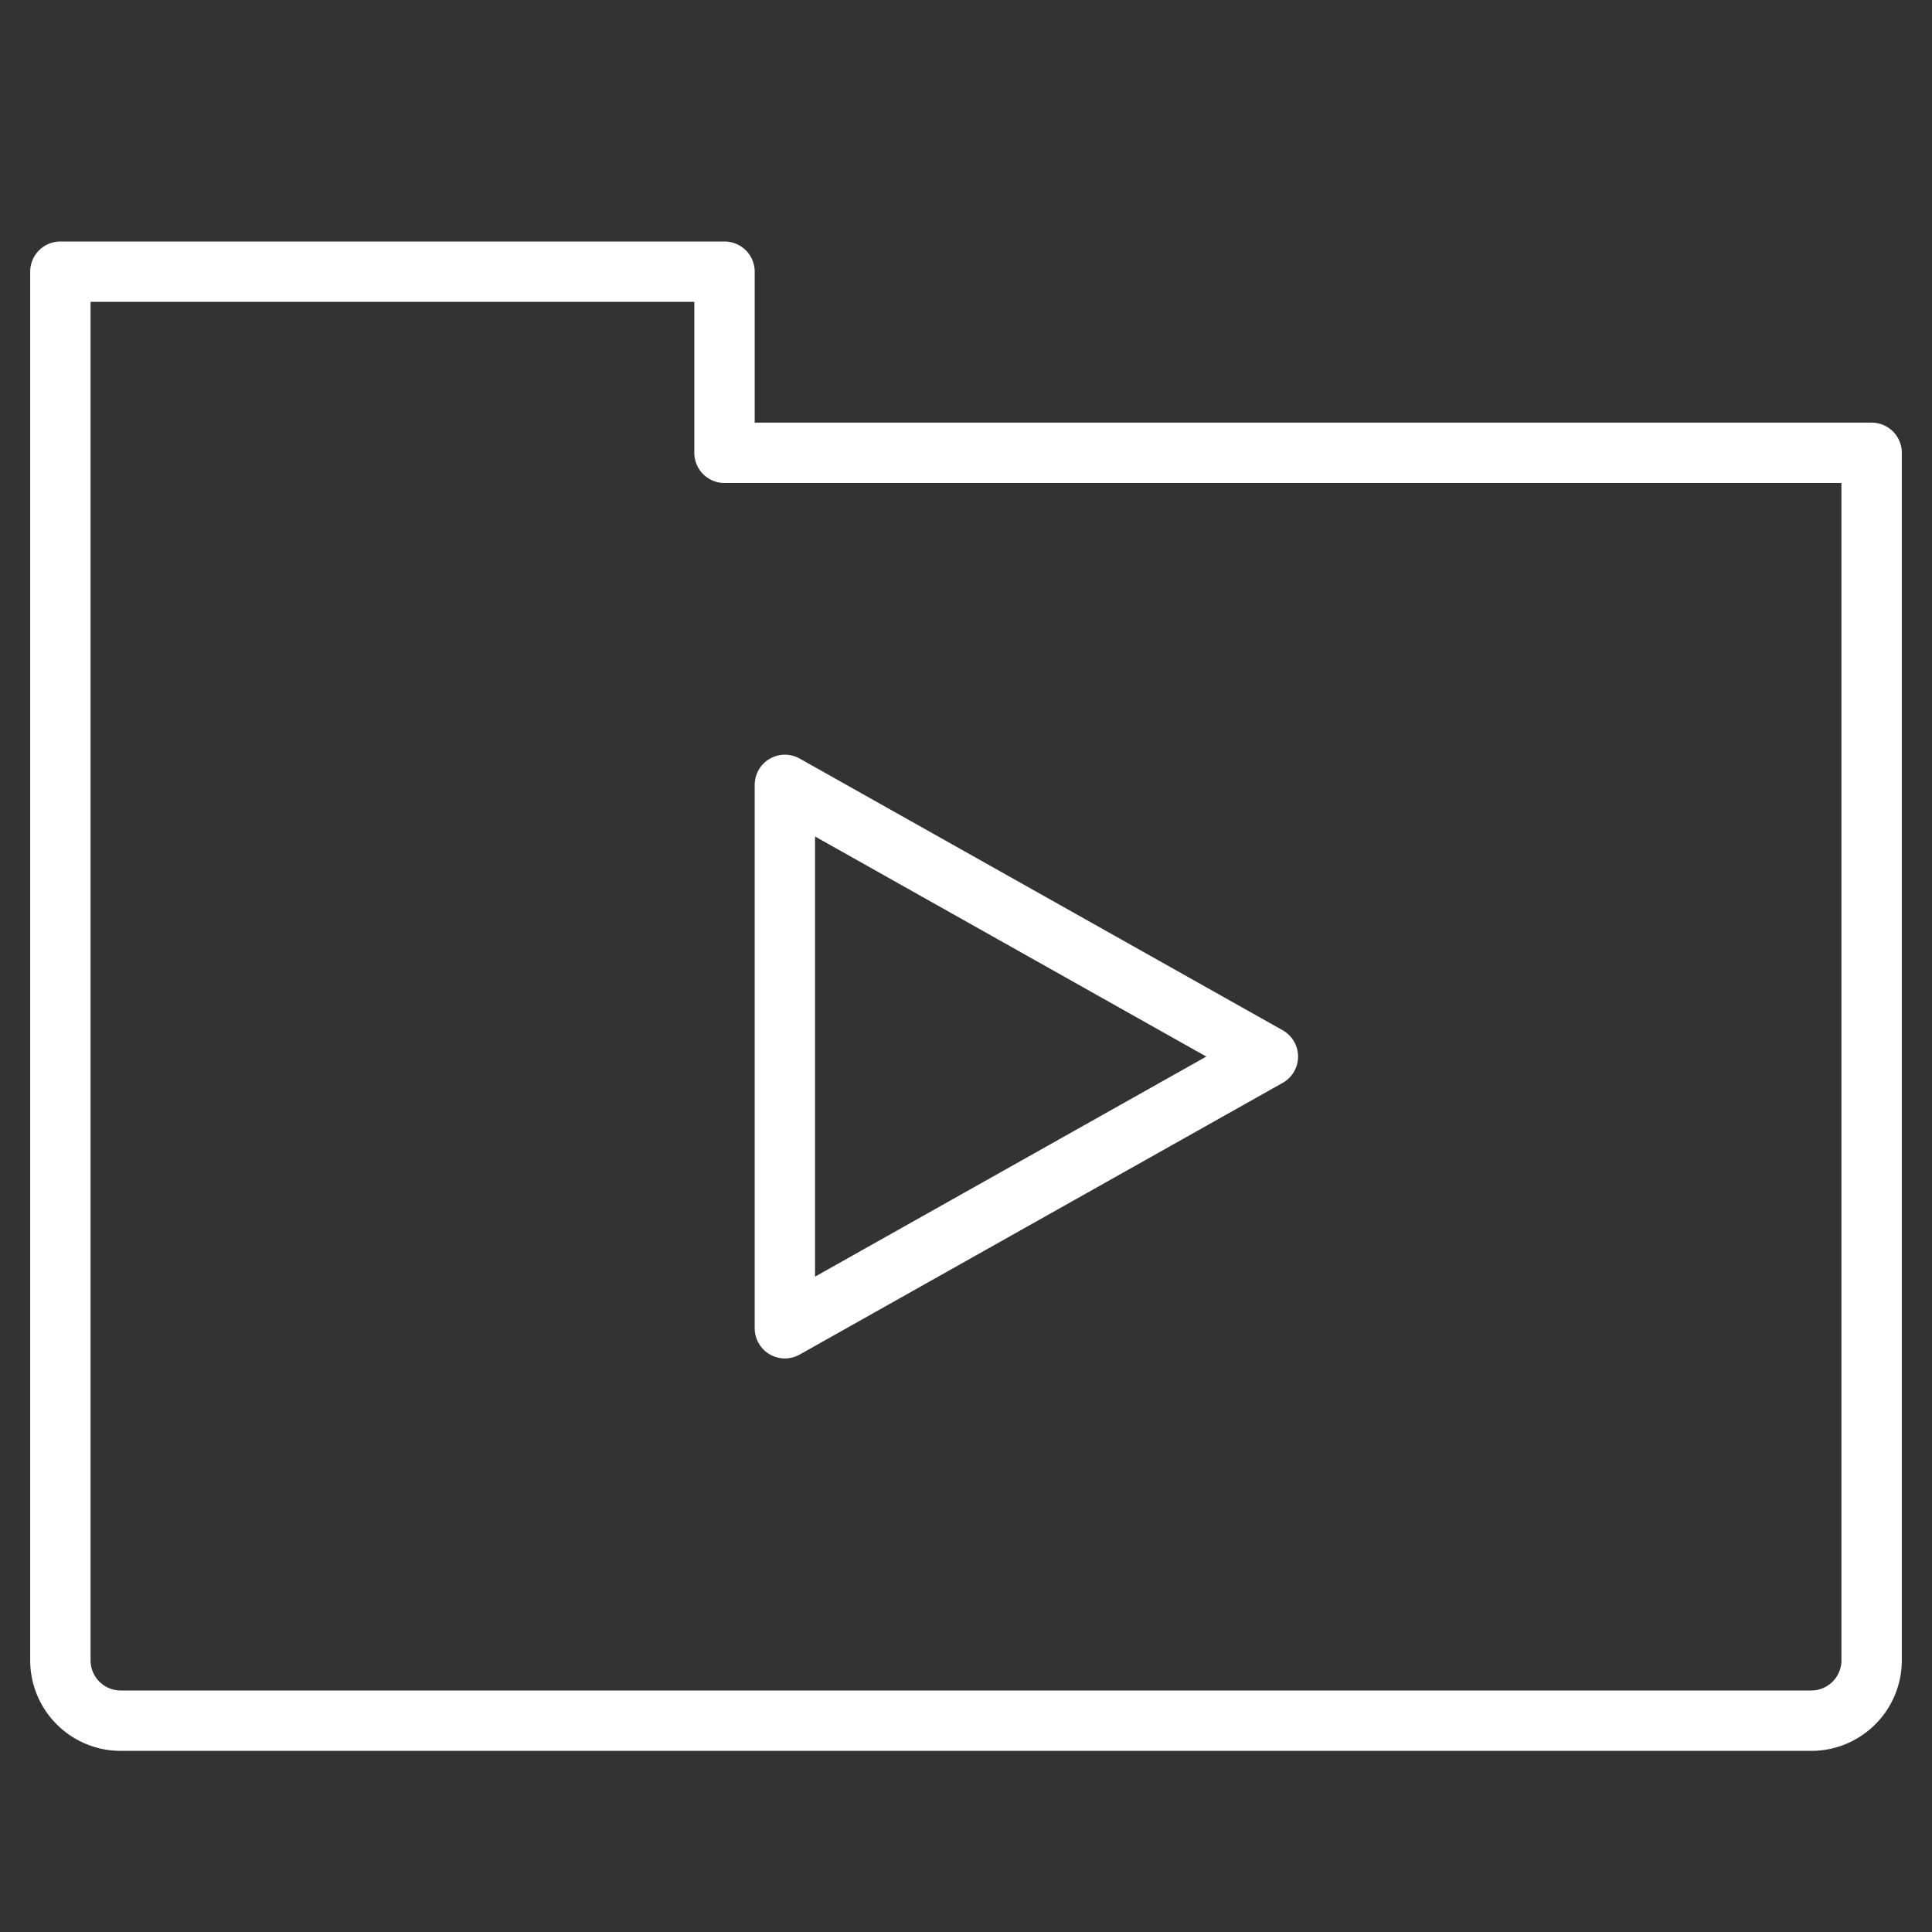 <svg xmlns="http://www.w3.org/2000/svg" viewBox="0 0 64 64" aria-labelledby="title"
aria-describedby="desc" role="img" xmlns:xlink="http://www.w3.org/1999/xlink">
  <rect x="0" y="0" width="64" height="64" fill="#333333" stroke="none"/>
  <title>Video Folder</title>
  <desc>A line styled icon from Orion Icon Library.</desc>
  <path data-name="layer2"
  fill="none" stroke="#ffffff" stroke-miterlimit="10" stroke-width="2" d="M26 26l16 9-16 9V26z"
  stroke-linejoin="round" stroke-linecap="round"></path>
  <path data-name="layer1" d="M2 55a2 2 0 0 0 2 2h56a2 2 0 0 0 2-2V15H24V9H2z"
  fill="none" stroke="#ffffff" stroke-miterlimit="10" stroke-width="2" stroke-linejoin="round"
  stroke-linecap="round"></path>
</svg>